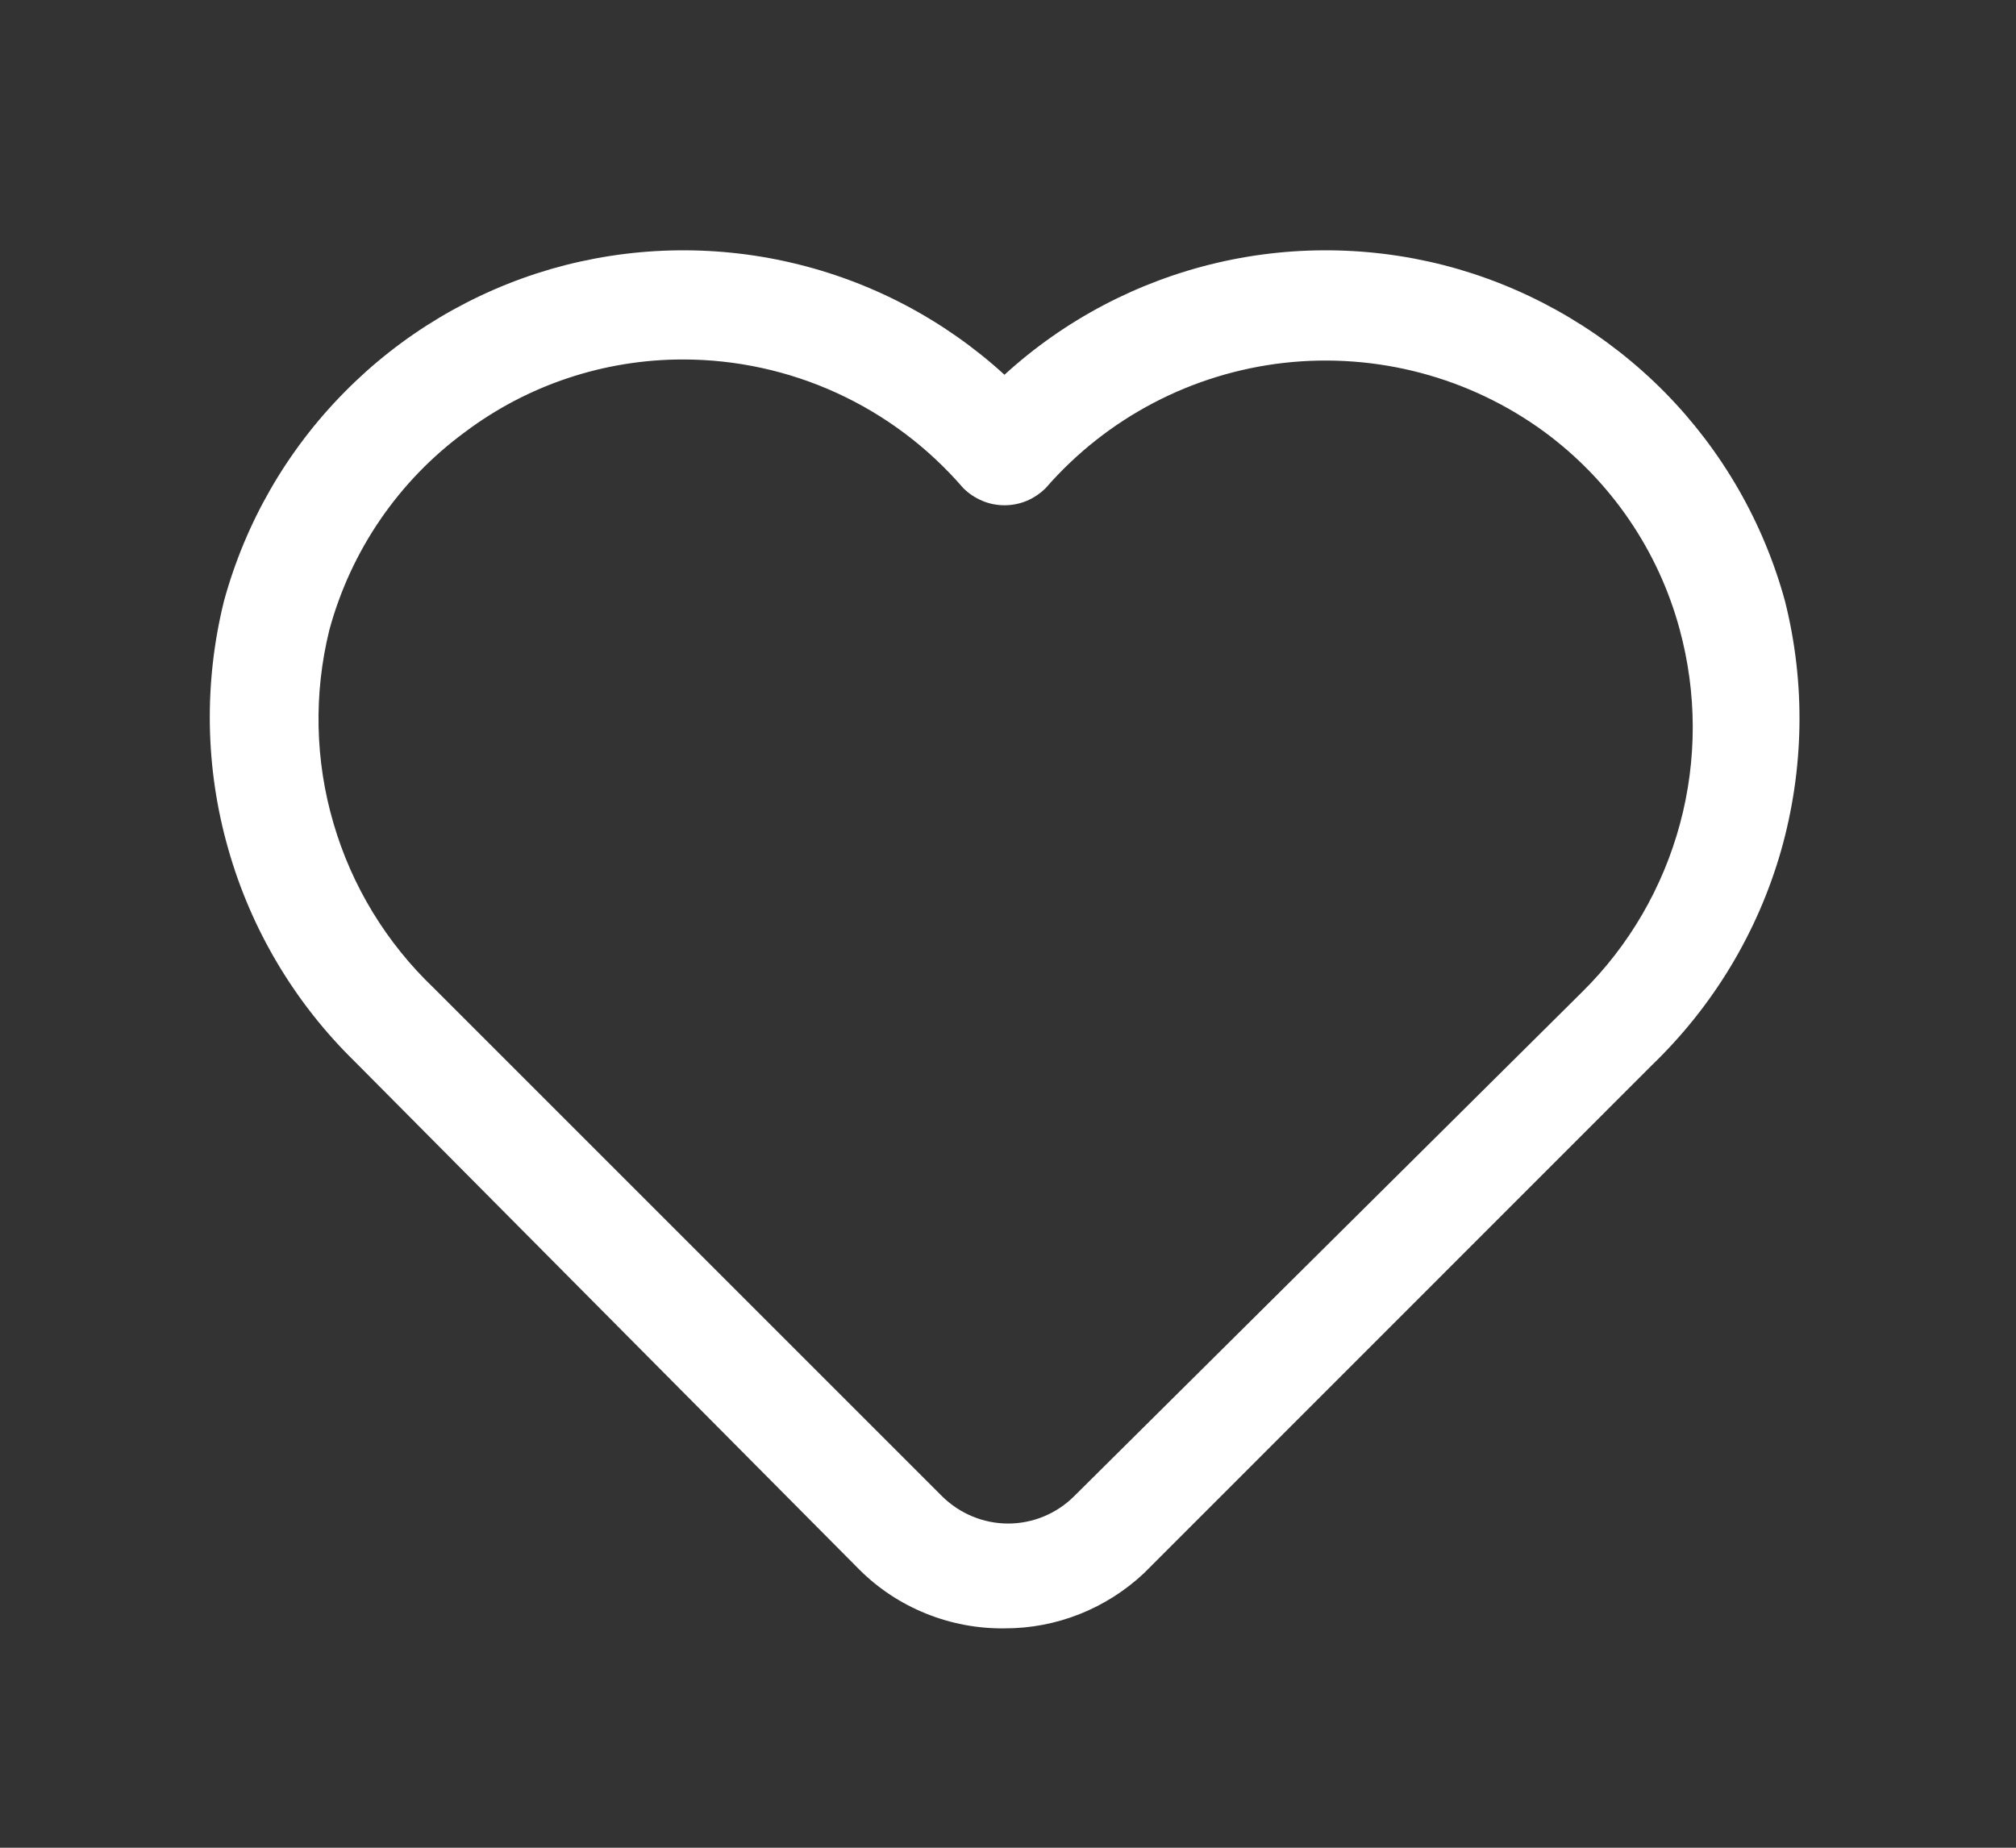 <svg width="12" height="11" viewBox="0 0 12 11" fill="none" xmlns="http://www.w3.org/2000/svg">
<rect x="0" y="0" width="12" height="11" fill="#333333" stroke="none"/>
<path d="M5.979 9.694C5.819 9.696 5.66 9.666 5.512 9.606C5.363 9.546 5.228 9.457 5.115 9.344L2.111 6.319C1.754 5.97 1.494 5.533 1.358 5.052C1.221 4.572 1.213 4.064 1.333 3.579C1.461 3.11 1.707 2.683 2.048 2.337C2.388 1.991 2.812 1.738 3.278 1.602C3.745 1.467 4.238 1.454 4.711 1.564C5.184 1.674 5.62 1.903 5.979 2.231C6.338 1.903 6.775 1.674 7.247 1.564C7.72 1.454 8.214 1.467 8.68 1.602C9.146 1.738 9.57 1.991 9.911 2.337C10.251 2.683 10.497 3.11 10.625 3.579C10.748 4.068 10.739 4.581 10.601 5.066C10.462 5.551 10.197 5.99 9.834 6.34L6.809 9.366C6.584 9.577 6.288 9.695 5.979 9.694ZM4.065 2.14C3.597 2.14 3.142 2.291 2.768 2.572C2.373 2.862 2.088 3.278 1.96 3.752C1.867 4.13 1.875 4.527 1.985 4.901C2.094 5.275 2.3 5.613 2.582 5.882L5.607 8.907C5.712 9.011 5.853 9.07 6.001 9.07C6.148 9.07 6.29 9.011 6.394 8.907L9.419 5.904C9.698 5.628 9.898 5.283 10 4.904C10.102 4.525 10.101 4.126 9.998 3.747C9.871 3.276 9.587 2.862 9.194 2.572C8.748 2.245 8.195 2.099 7.645 2.16C7.095 2.222 6.589 2.487 6.225 2.905C6.193 2.937 6.155 2.963 6.113 2.981C6.07 2.999 6.025 3.008 5.979 3.008C5.933 3.008 5.888 2.999 5.846 2.981C5.803 2.963 5.765 2.937 5.733 2.905C5.526 2.665 5.27 2.472 4.982 2.34C4.694 2.208 4.381 2.14 4.065 2.14Z" fill="white"/>
</svg>
